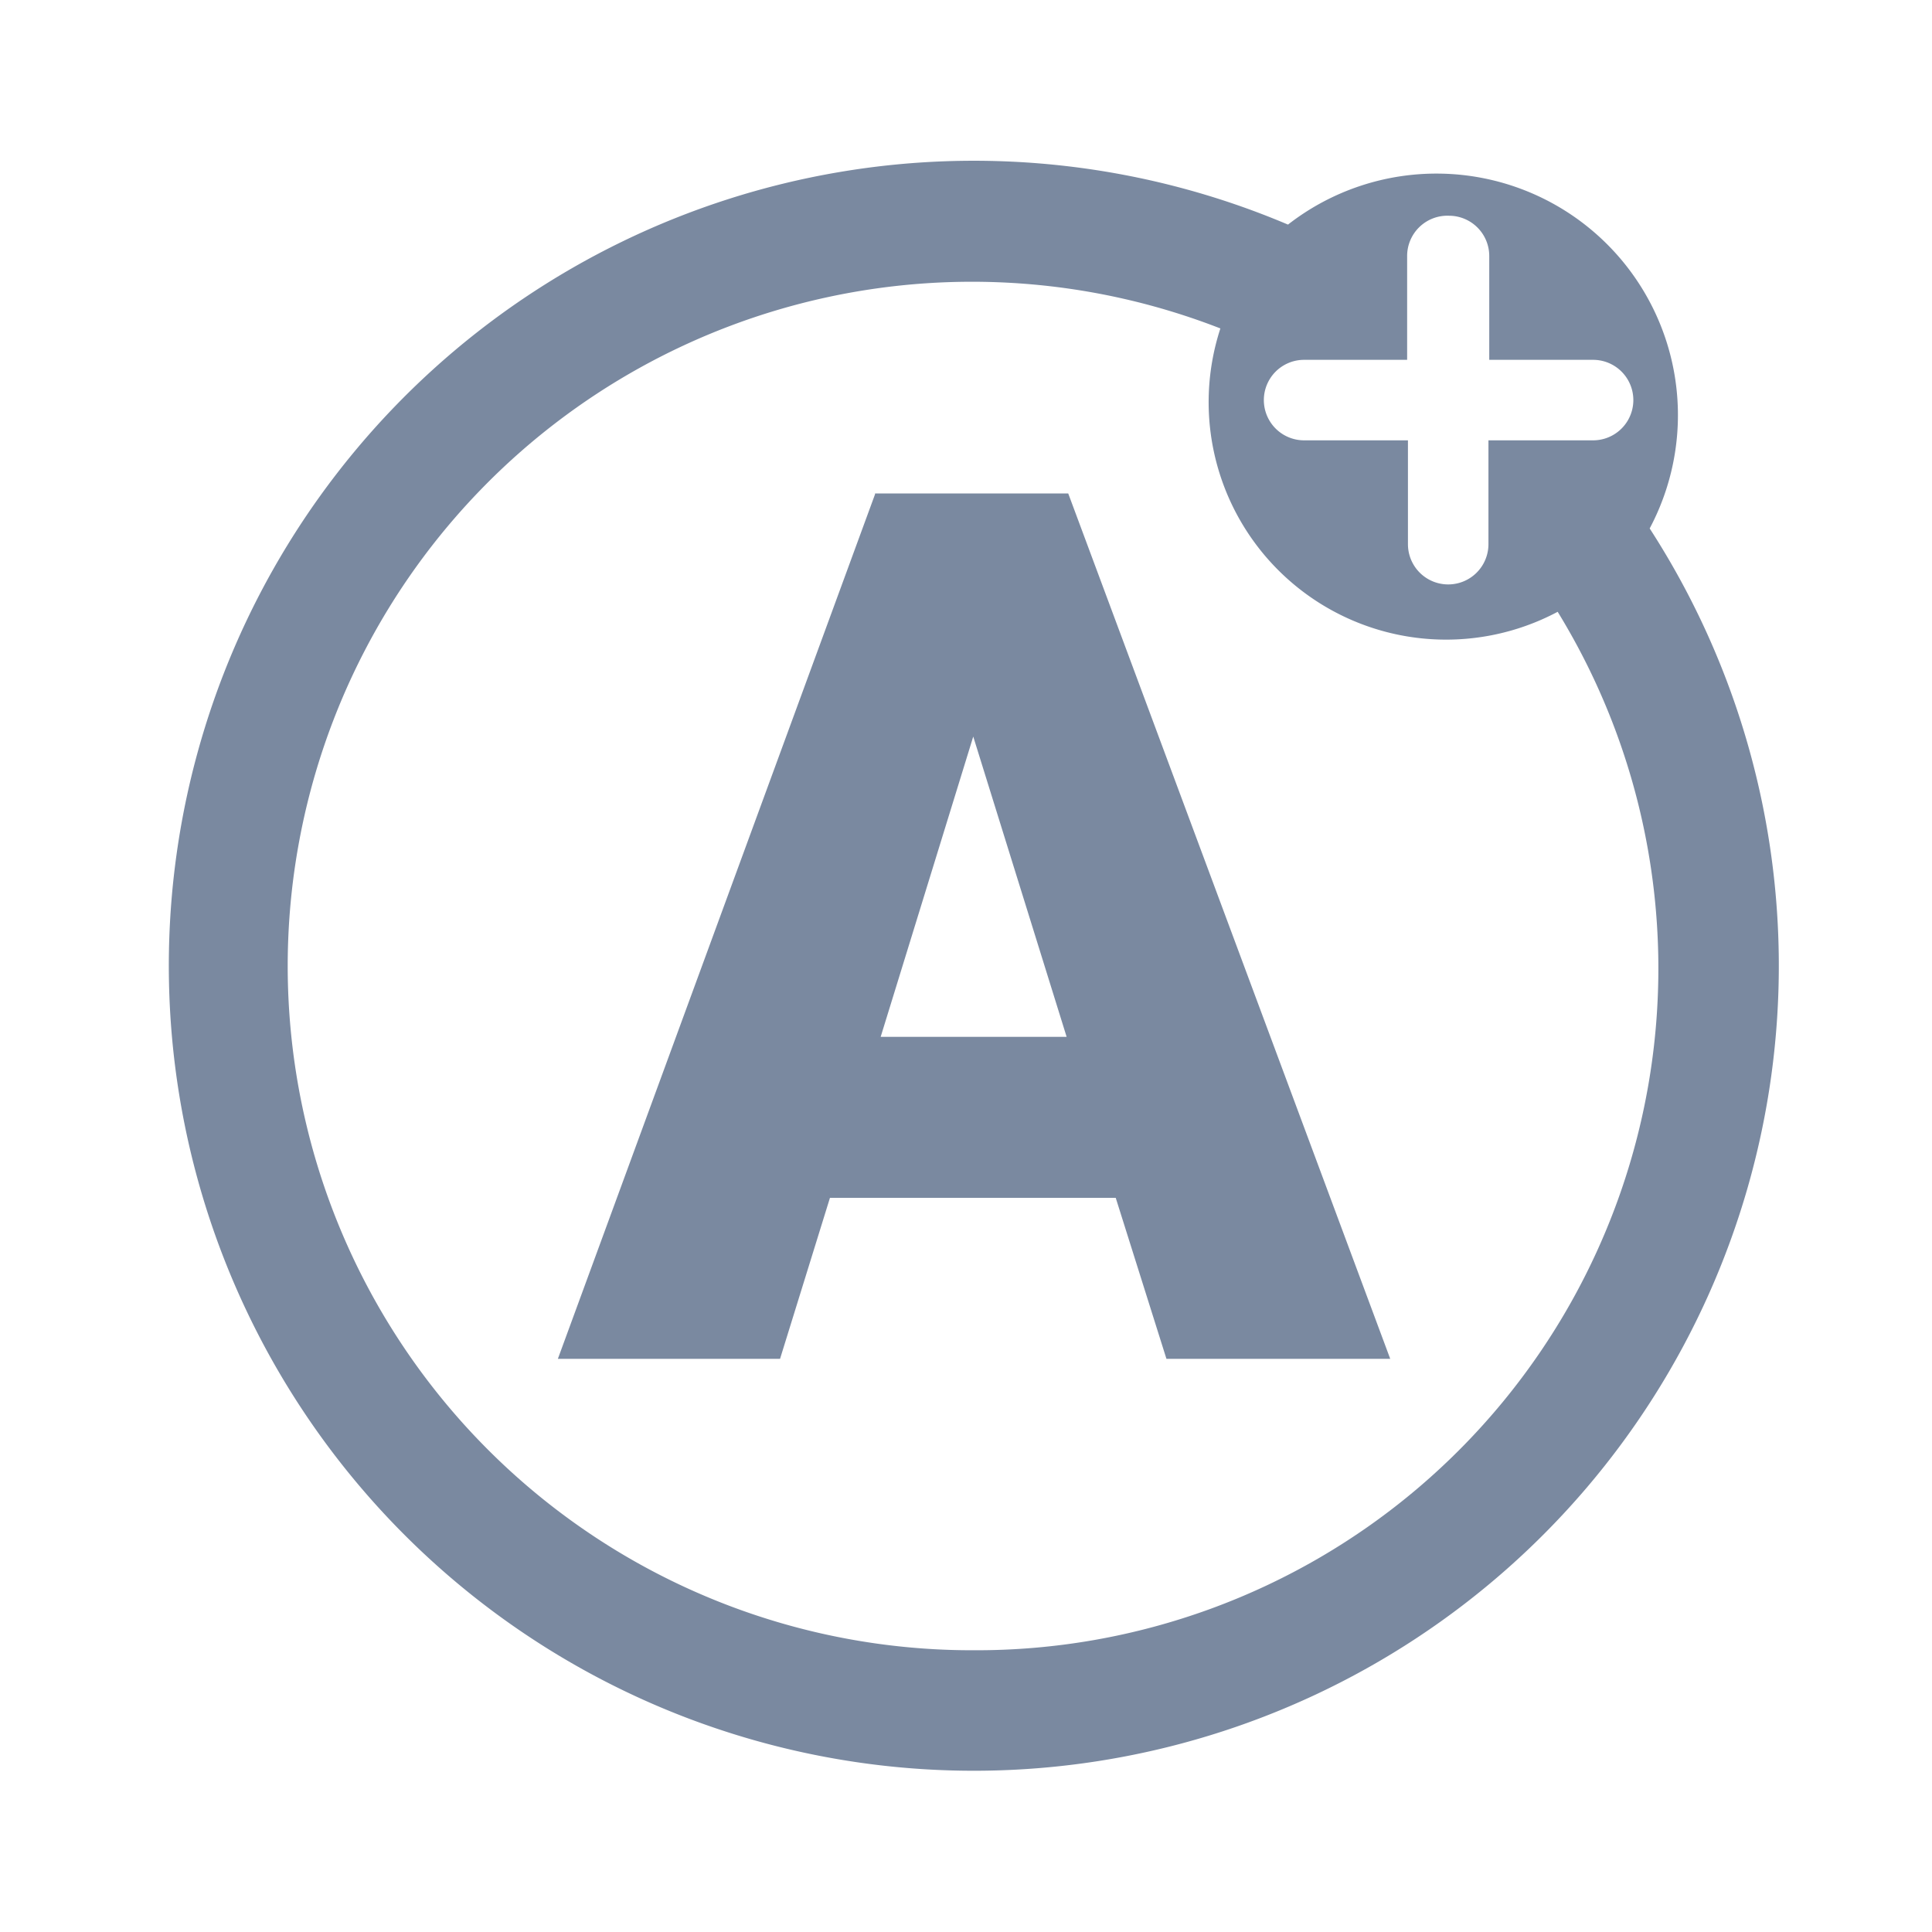 <svg id="shape_definitions" data-name="shape definitions" xmlns="http://www.w3.org/2000/svg" viewBox="0 0 24 24">
  <defs>
    <style>
      .cls-1 {
        fill: #7a89a0;
      }
    </style>
  </defs>
  <title>r7</title>
  <path class="cls-1" d="M10.87,6.14L6.93,16.88H9.69l0.62-2h3.55l0.63,2h2.78l-4-10.75H10.87Zm0.07,6.74,1.15-3.73,1.16,3.73H10.93Zm9.55-6.31A3,3,0,0,0,16,2.79,10,10,0,1,0,20.49,6.56ZM18,2.68a0.5,0.5,0,0,1,.5.5V4.47h1.29a0.5,0.5,0,1,1,0,1H18.49V6.76a0.5,0.5,0,0,1-1,0V5.47H16.2a0.5,0.5,0,1,1,0-1h1.28V3.18A0.5,0.5,0,0,1,18,2.68ZM12.1,20.5A8.5,8.5,0,1,1,15.16,4.08,2.95,2.95,0,0,0,19.35,7.6,8.47,8.47,0,0,1,12.1,20.5Z"/>
</svg>
